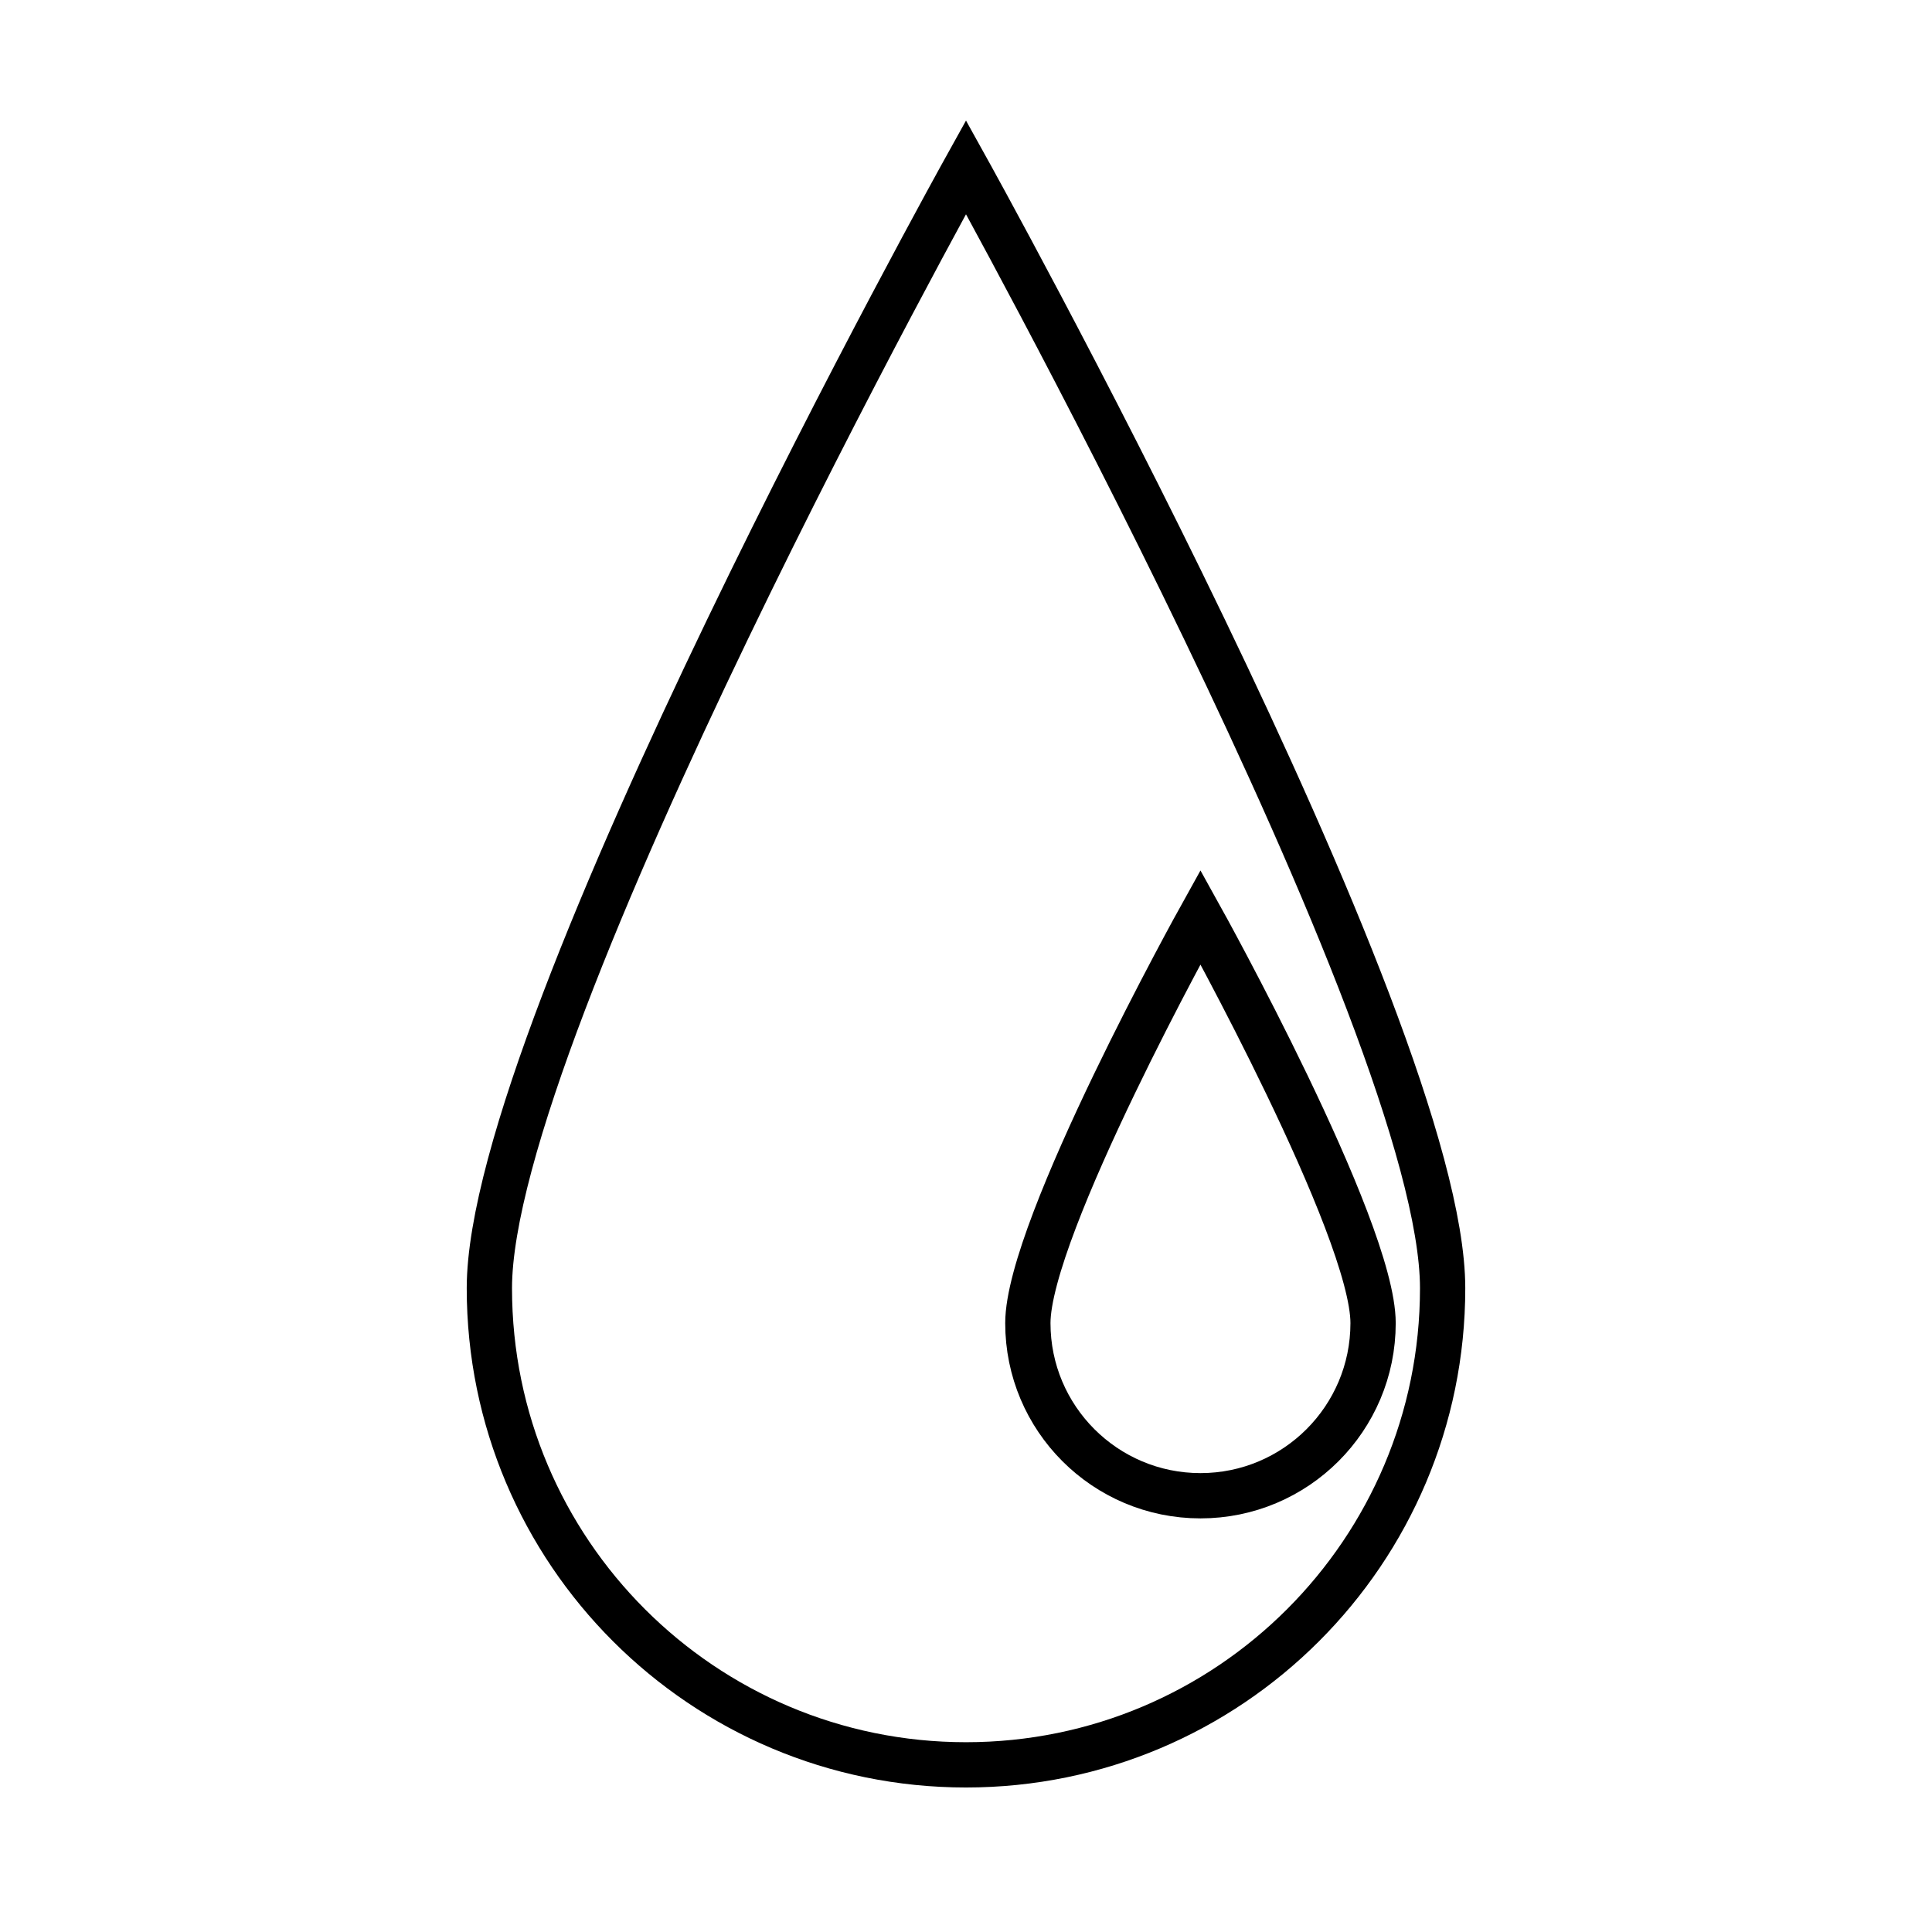 <?xml version="1.0" encoding="UTF-8" standalone="no"?>
<!-- Created with Inkscape (http://www.inkscape.org/) -->

<svg
   xmlns:dc="http://purl.org/dc/elements/1.1/"
   xmlns:cc="http://creativecommons.org/ns#"
   xmlns:rdf="http://www.w3.org/1999/02/22-rdf-syntax-ns#"
   xmlns:svg="http://www.w3.org/2000/svg"
   xmlns="http://www.w3.org/2000/svg"
   xmlns:sodipodi="http://sodipodi.sourceforge.net/DTD/sodipodi-0.dtd"
   xmlns:inkscape="http://www.inkscape.org/namespaces/inkscape"
   width="32px"
   height="32px"
   id="svg4181"
   version="1.1"
   inkscape:version="0.48.4 r9939"
   sodipodi:docname="latest.svg">
  <defs
     id="defs4183" />
  <sodipodi:namedview
     id="base"
     pagecolor="#ffffff"
     bordercolor="#666666"
     borderopacity="1.0"
     inkscape:pageopacity="0.0"
     inkscape:pageshadow="2"
     inkscape:zoom="5.598901"
     inkscape:cx="49.607067"
     inkscape:cy="18.400711"
     inkscape:current-layer="layer1"
     showgrid="true"
     inkscape:grid-bbox="true"
     inkscape:document-units="px"
     inkscape:window-width="1366"
     inkscape:window-height="719"
     inkscape:window-x="0"
     inkscape:window-y="25"
     inkscape:window-maximized="1" />
  <g
     id="layer1"
     inkscape:label="Layer 1"
     inkscape:groupmode="layer">
    <g
       id="g4783"
       transform="matrix(0.75,0,0,0.75,-28.205,13.969)">
      <path
         sodipodi:nodetypes="ssscs"
         inkscape:connector-curvature="0"
         id="path4225-3"
         d="m 69.466,9.824 c 0,5.813 -4.713,10.526 -10.526,10.526 -5.813,0 -10.526,-4.713 -10.526,-10.526 0,-5.813 10.526,-24.757 10.526,-24.757 0,0 10.526,18.944 10.526,24.757 z"
         style="fill:#f2f2f2;fill-opacity:0;stroke:#000000;stroke-opacity:1" />
      <path
         sodipodi:nodetypes="ssscs"
         inkscape:connector-curvature="0"
         id="path4225-8-1"
         d="m 67.93,10.595 c 0,2.106 -1.707,3.812 -3.812,3.812 -2.106,0 -3.812,-1.707 -3.812,-3.812 0,-2.106 3.812,-8.967 3.812,-8.967 0,0 3.812,6.862 3.812,8.967 z"
         style="fill:#00ffff;fill-opacity:0;stroke:#000000;stroke-opacity:1" />
    </g>
  </g>
</svg>
